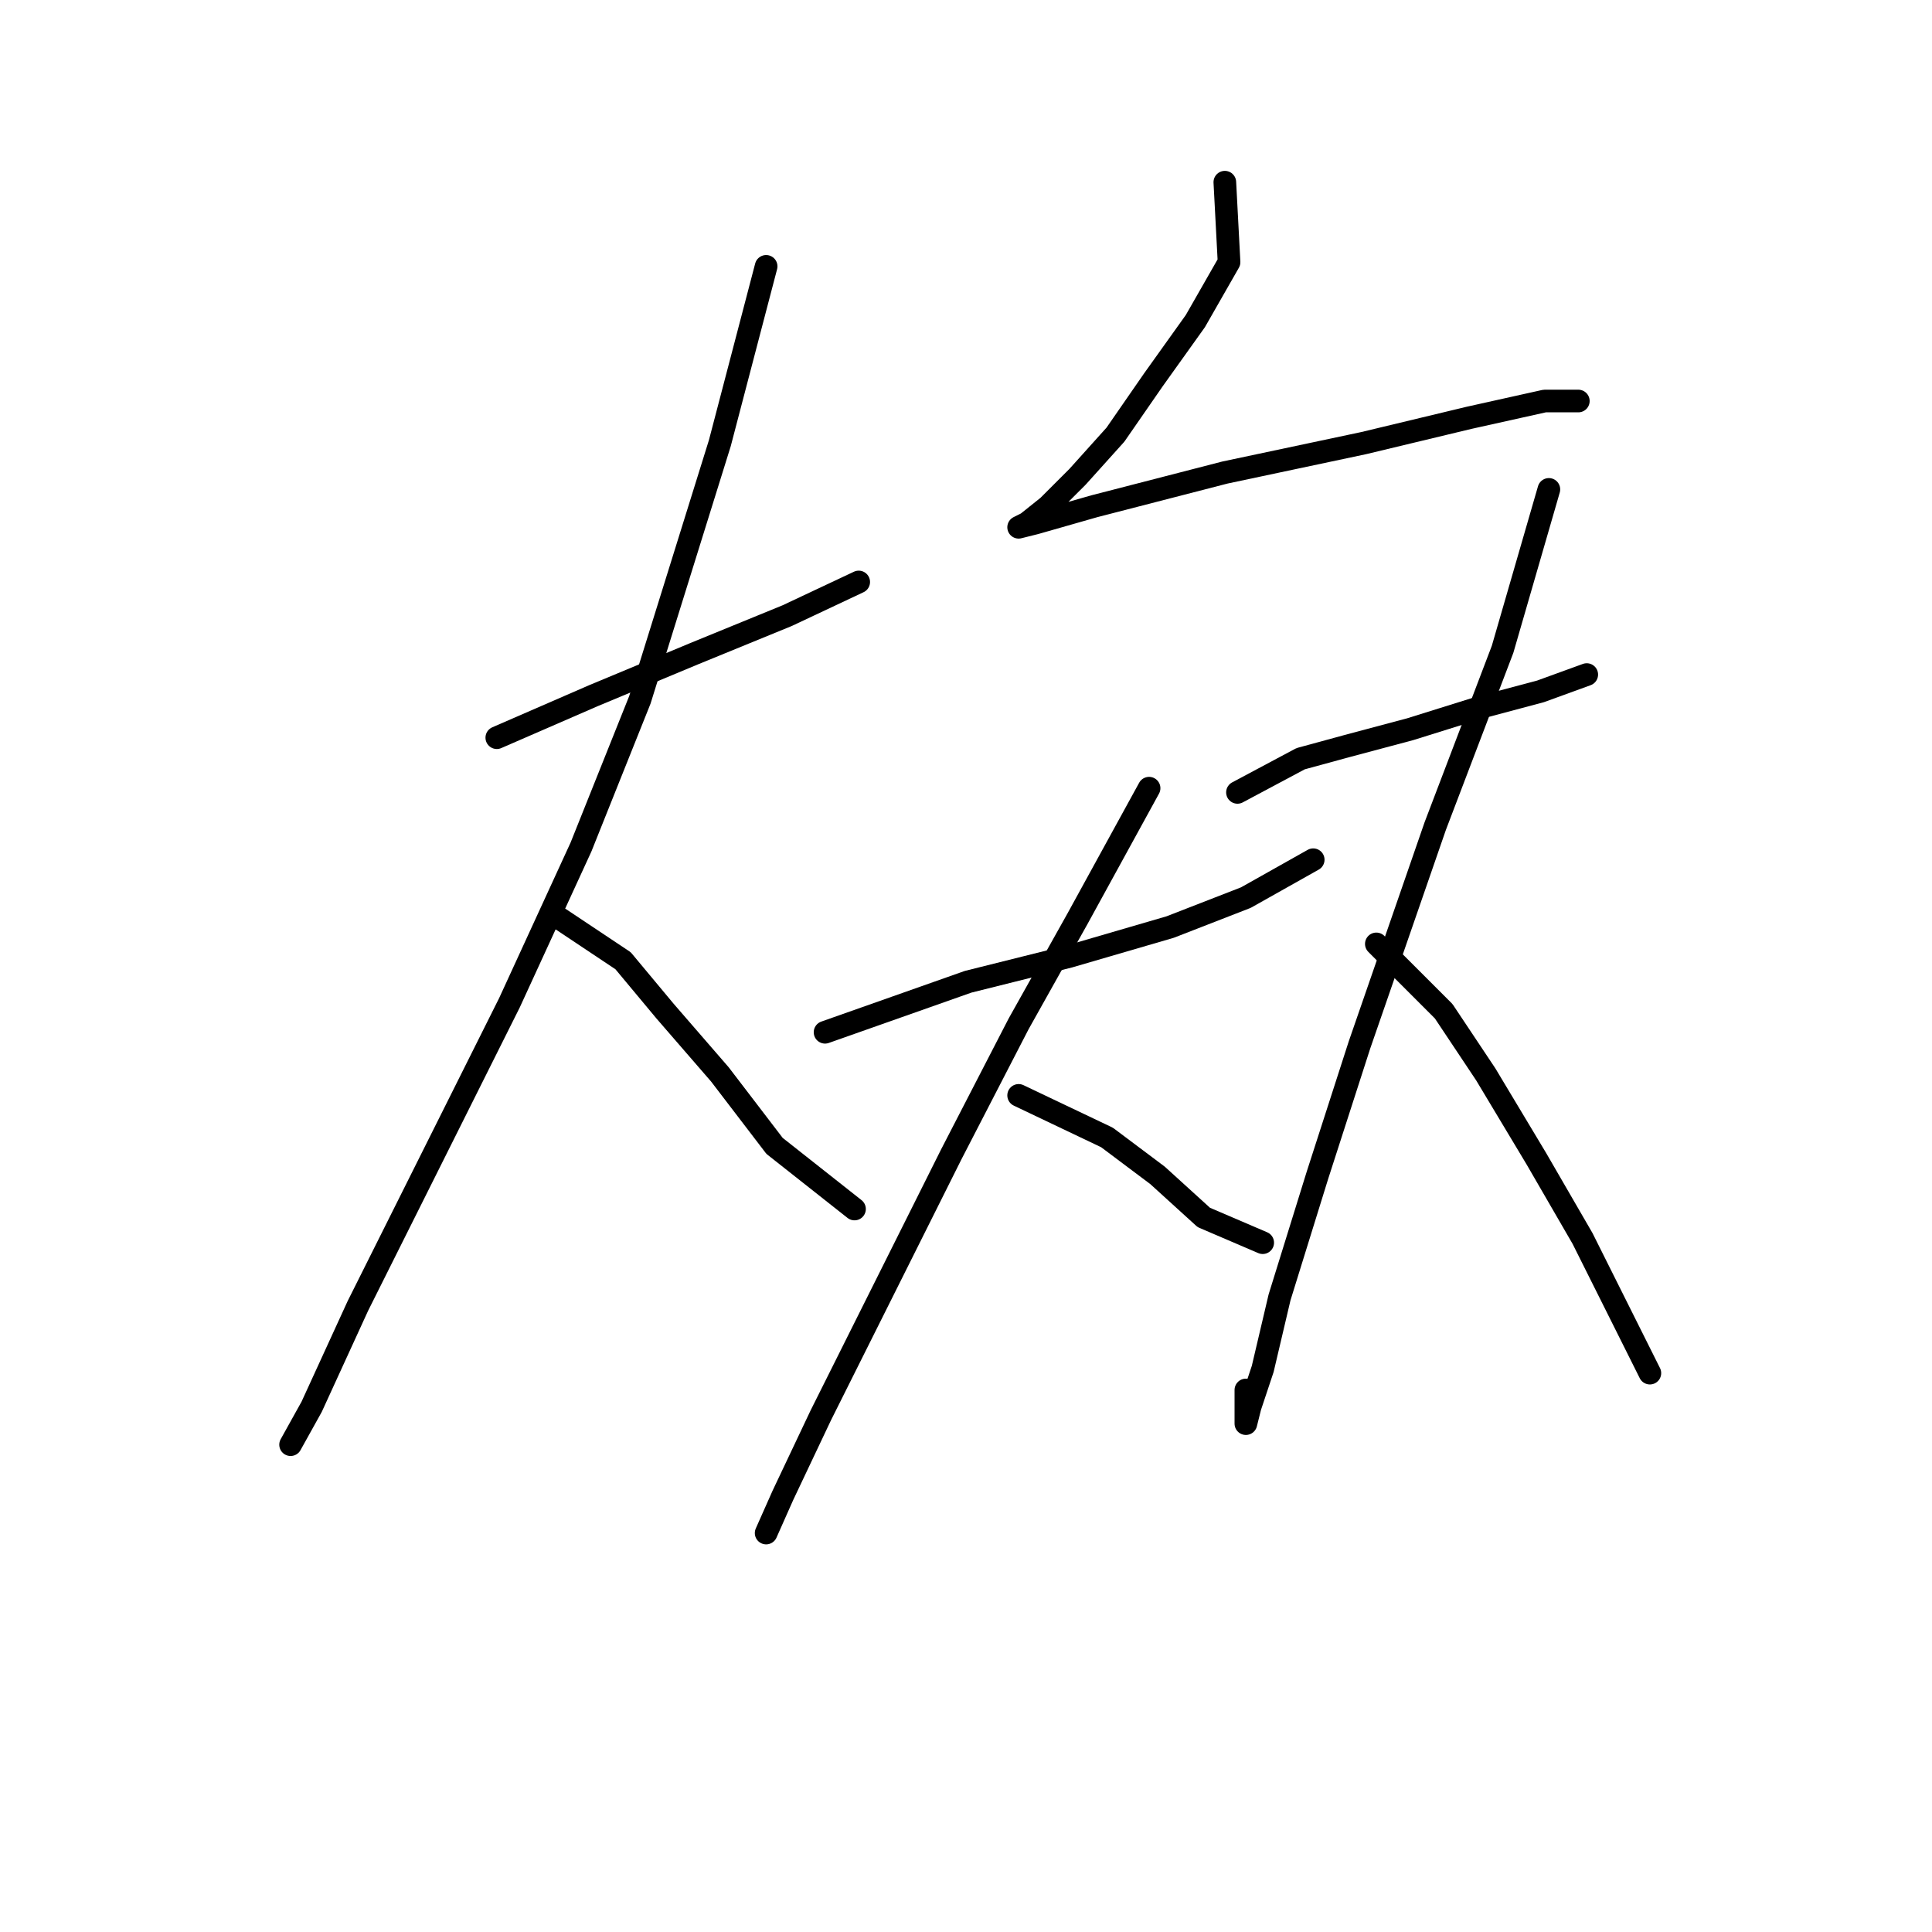 <?xml version="1.0" standalone="no"?>
    <svg width="256" height="256" xmlns="http://www.w3.org/2000/svg" version="1.1">
    <polyline stroke="black" stroke-width="3" stroke-linecap="round" fill="transparent" stroke-linejoin="round" points="65.829 97.747 78.654 92.171 92.037 86.595 104.305 81.576 113.784 77.115 113.784 77.115 " />
        <polyline stroke="black" stroke-width="3" stroke-linecap="round" fill="transparent" stroke-linejoin="round" points="101.517 35.294 95.383 58.714 84.788 92.729 76.981 112.245 67.502 132.877 56.907 154.067 47.427 173.026 41.294 186.409 38.505 191.427 38.505 191.427 " />
        <polyline stroke="black" stroke-width="3" stroke-linecap="round" fill="transparent" stroke-linejoin="round" points="74.193 121.725 82.558 127.301 88.134 133.992 95.383 142.357 102.632 151.836 113.227 160.201 113.227 160.201 " />
        <polyline stroke="black" stroke-width="3" stroke-linecap="round" fill="transparent" stroke-linejoin="round" points="162.297 24.141 162.855 34.736 158.394 42.543 152.818 50.349 147.799 57.598 142.781 63.175 138.877 67.078 136.089 69.308 134.974 69.866 137.204 69.308 145.011 67.078 162.297 62.617 180.699 58.714 194.639 55.368 204.676 53.137 209.137 53.137 209.137 53.137 " />
        <polyline stroke="black" stroke-width="3" stroke-linecap="round" fill="transparent" stroke-linejoin="round" points="109.323 136.781 118.803 133.435 128.282 130.089 141.665 126.743 155.048 122.84 165.085 118.937 174.007 113.918 174.007 113.918 " />
        <polyline stroke="black" stroke-width="3" stroke-linecap="round" fill="transparent" stroke-linejoin="round" points="152.26 104.439 142.781 121.725 134.974 135.665 126.052 152.952 116.572 171.911 108.766 187.524 103.747 198.119 101.517 203.137 101.517 203.137 " />
        <polyline stroke="black" stroke-width="3" stroke-linecap="round" fill="transparent" stroke-linejoin="round" points="134.974 145.145 146.684 150.721 153.375 155.74 159.509 161.316 167.316 164.662 167.316 164.662 " />
        <polyline stroke="black" stroke-width="3" stroke-linecap="round" fill="transparent" stroke-linejoin="round" points="163.97 104.996 172.334 100.535 178.468 98.862 186.833 96.632 195.755 93.844 204.119 91.613 210.253 89.383 210.253 89.383 " />
        <polyline stroke="black" stroke-width="3" stroke-linecap="round" fill="transparent" stroke-linejoin="round" points="205.234 64.847 199.1 86.037 190.178 109.457 180.141 138.453 174.565 155.74 169.546 171.911 167.316 181.39 165.643 186.409 165.085 188.639 165.085 184.178 165.085 184.178 " />
        <polyline stroke="black" stroke-width="3" stroke-linecap="round" fill="transparent" stroke-linejoin="round" points="182.372 125.071 191.294 133.992 196.87 142.357 203.561 153.509 209.695 164.104 214.714 174.141 218.617 181.948 218.617 181.948 " />
        </svg>